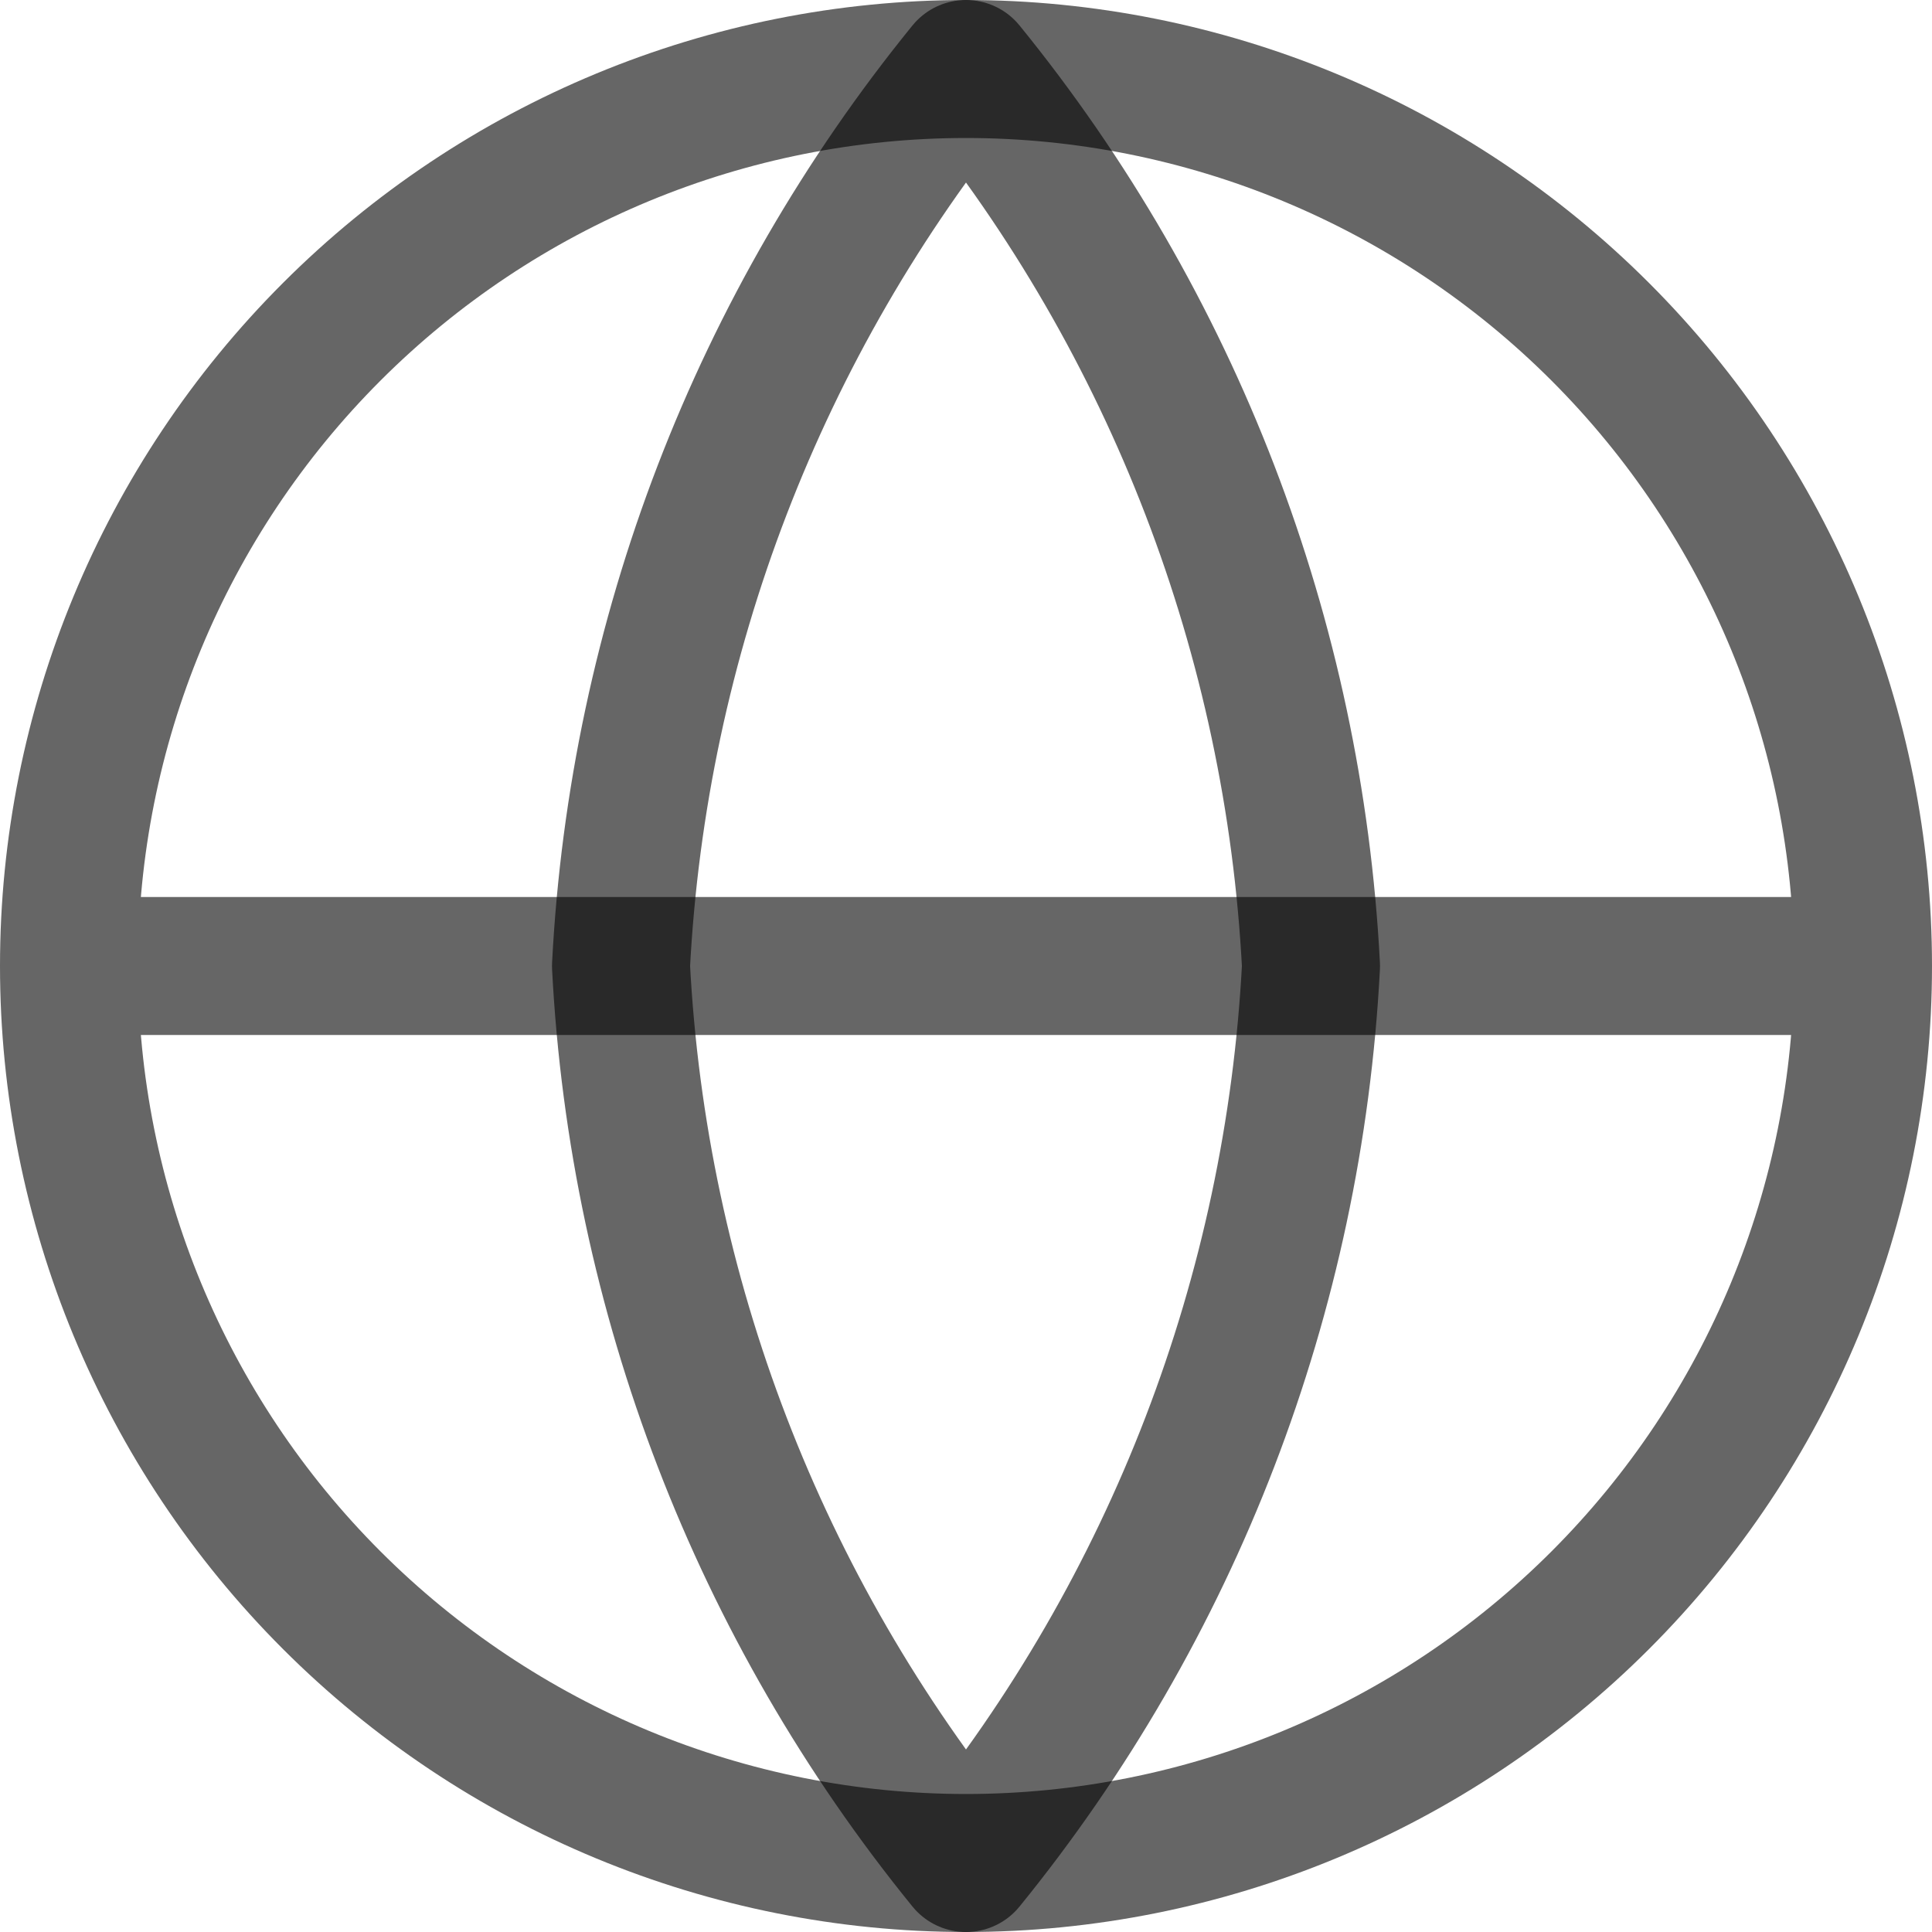 <svg width="14" height="14" viewBox="0 0 14 14" fill="none" xmlns="http://www.w3.org/2000/svg">
<g clip-path="url(#clip0_960_2958)">
<path d="M13.5 7C13.5 8.724 12.815 10.377 11.596 11.596C10.377 12.815 8.724 13.5 7 13.5C5.276 13.5 3.623 12.815 2.404 11.596C1.185 10.377 0.5 8.724 0.5 7M13.5 7C13.5 5.276 12.815 3.623 11.596 2.404C10.377 1.185 8.724 0.5 7 0.5C5.276 0.5 3.623 1.185 2.404 2.404C1.185 3.623 0.5 5.276 0.5 7M13.5 7H0.5" stroke="black" stroke-opacity="0.6" stroke-linecap="round" stroke-linejoin="round"/>
<path d="M9.5 7C9.377 9.377 8.502 11.653 7 13.5C5.498 11.653 4.623 9.377 4.5 7C4.623 4.623 5.498 2.347 7 0.5C8.502 2.347 9.377 4.623 9.5 7Z" stroke="black" stroke-opacity="0.6" stroke-linecap="round" stroke-linejoin="round"/>
</g>
<defs>
<clipPath id="clip0_960_2958">
<rect width="14" height="14" fill="white"/>
</clipPath>
</defs>
</svg>
